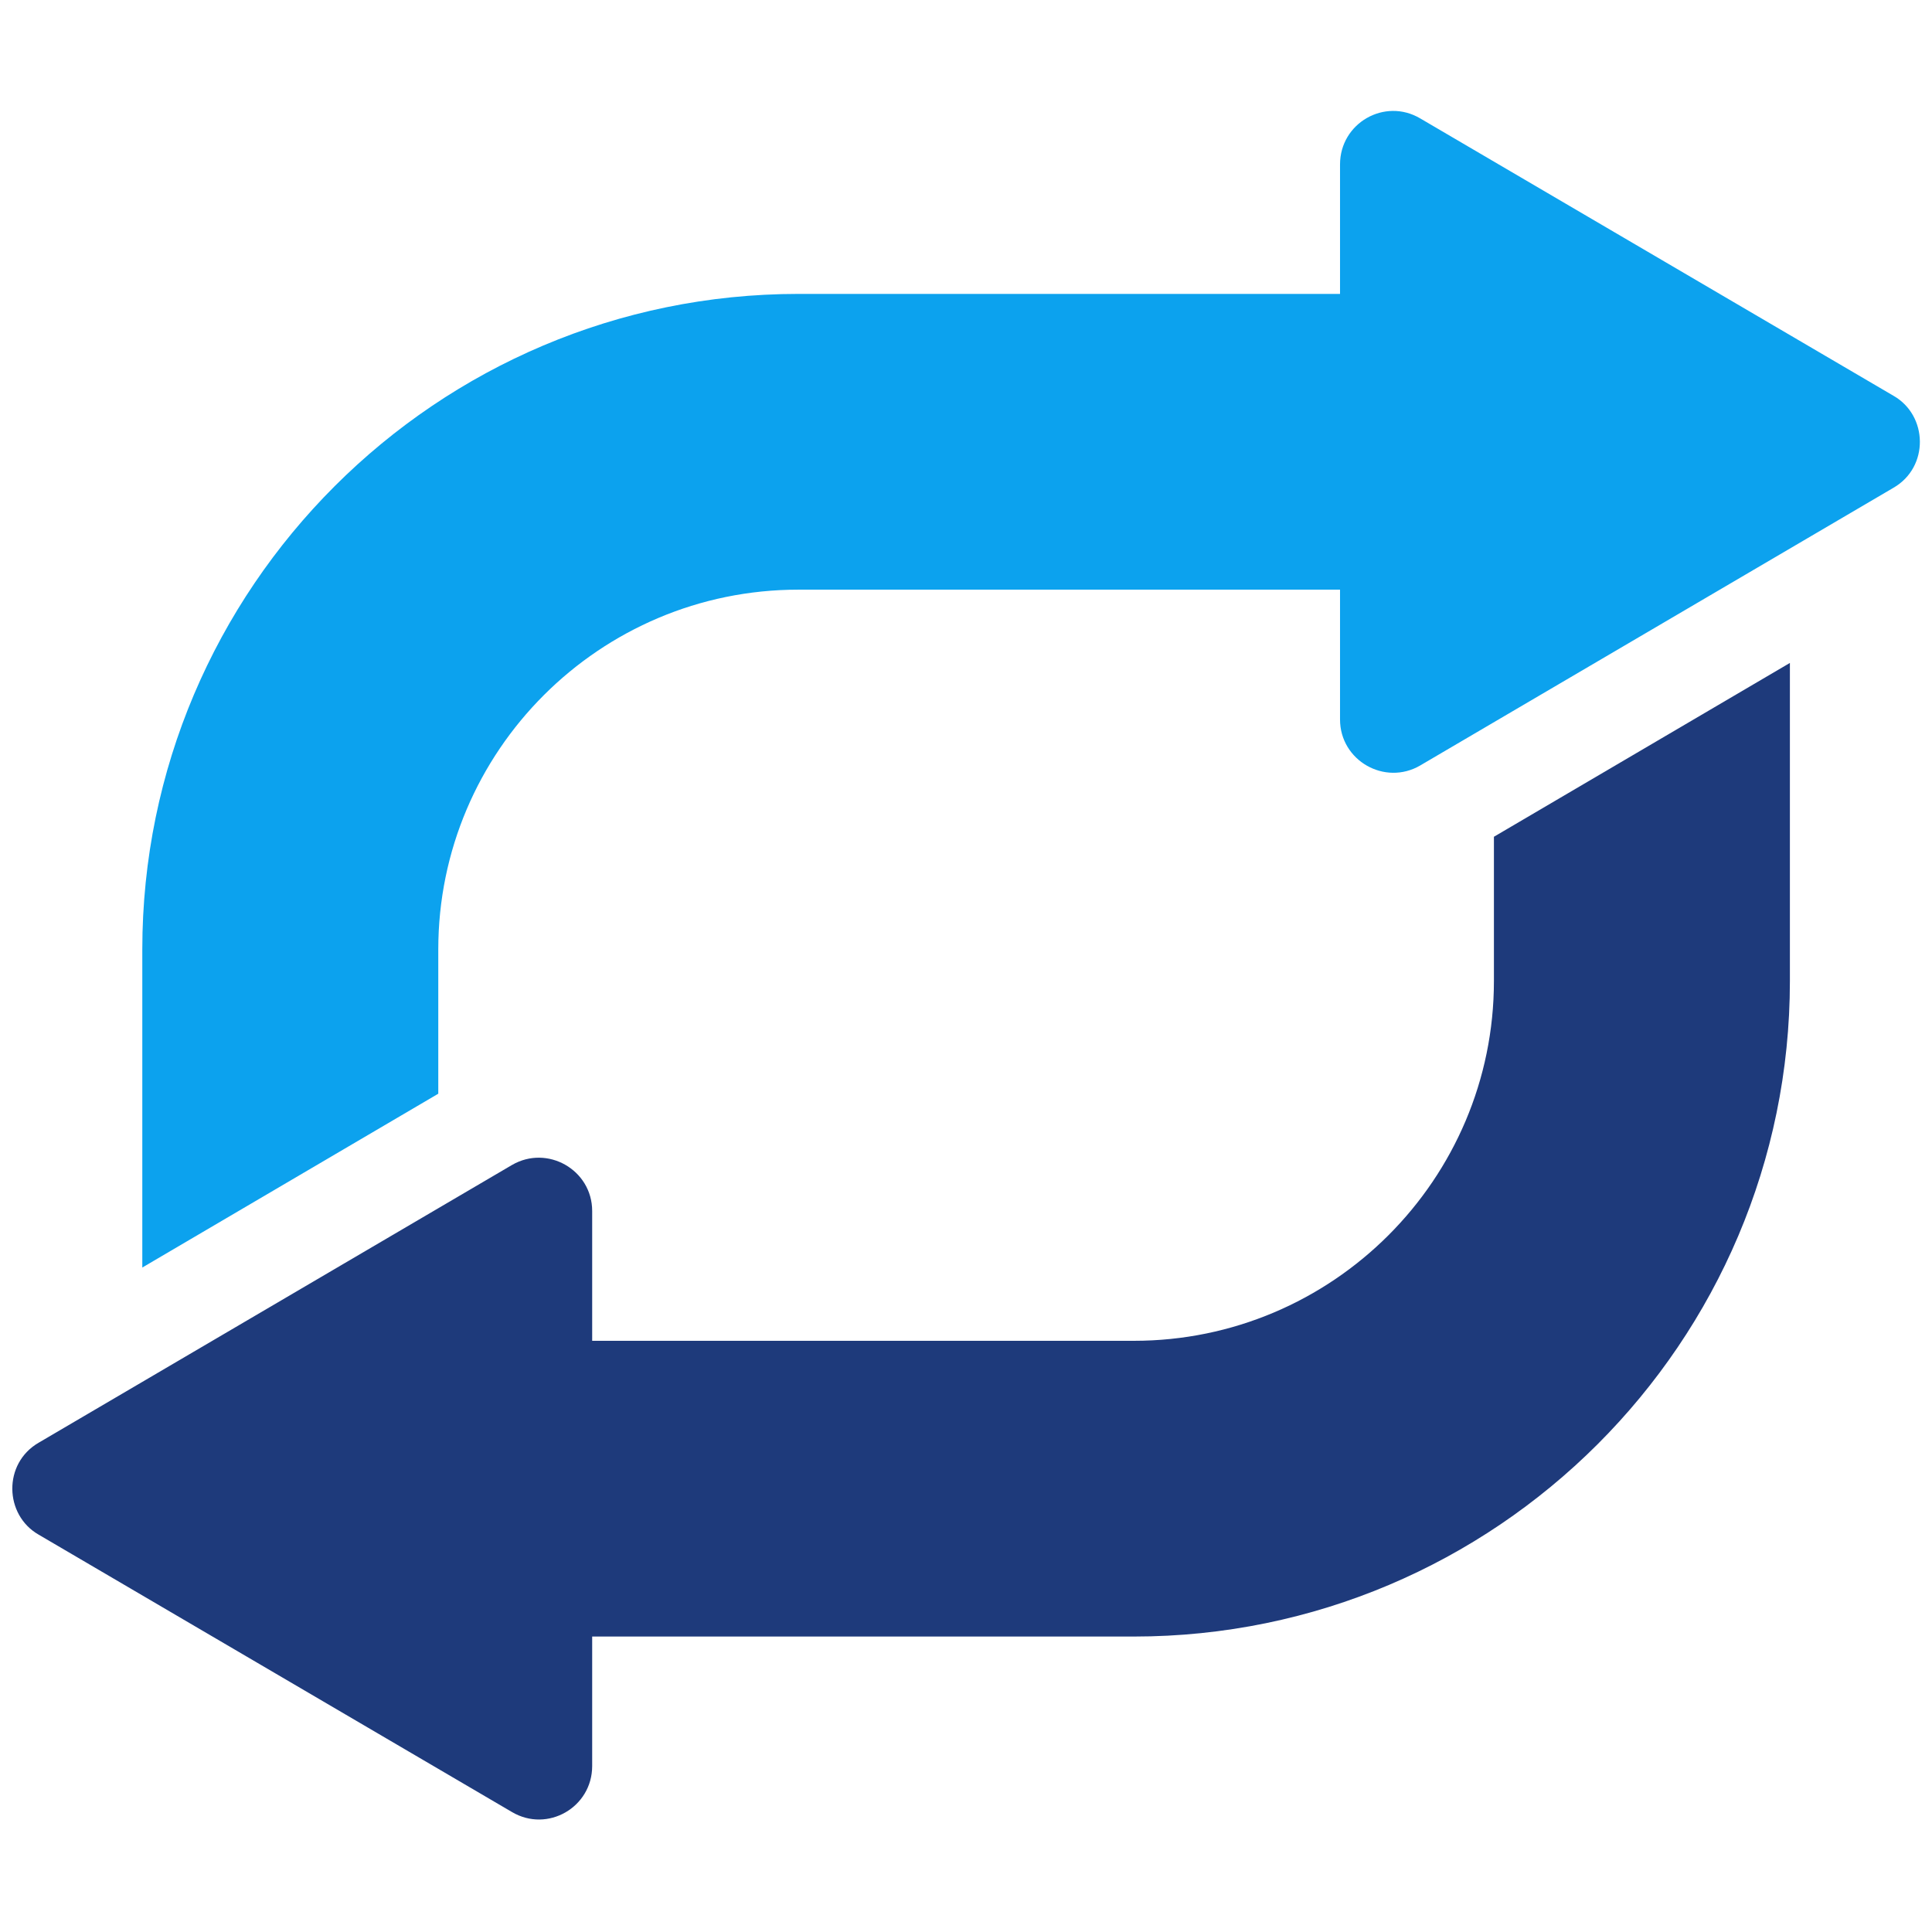 <svg xmlns="http://www.w3.org/2000/svg" xmlns:xlink="http://www.w3.org/1999/xlink" width="500" zoomAndPan="magnify" viewBox="0 0 375 375" height="500" preserveAspectRatio="xMidYMid meet" version="1.0"><path fill="#0ca2ee" d="M 275.672 148.57 L 367.523 94.676 C 374.48 90.66 374.227 80.645 367.523 76.82 L 275.672 22.988 C 268.777 18.906 260.098 23.883 260.098 31.918 L 260.098 57.047 L 154.965 57.047 C 84.75 57.055 27.621 114.137 27.621 184.293 L 27.621 246.027 L 85.07 212.289 L 85.07 184.293 C 85.07 145.77 116.41 114.453 154.965 114.453 L 260.098 114.453 L 260.098 139.648 C 260.098 147.617 268.777 152.594 275.672 148.574 Z M 275.672 148.57 " fill-opacity="1" fill-rule="nonzero"/><path fill="#1e3a7b" d="M 99.367 226.129 L 7.516 280.023 C 0.555 284.043 0.812 294.055 7.516 297.883 L 99.367 351.711 C 106.262 355.793 114.941 350.816 114.941 342.781 L 114.941 317.652 L 220.074 317.652 C 290.289 317.652 347.418 260.57 347.418 190.414 L 347.418 128.676 L 289.969 162.414 L 289.969 190.414 C 289.969 228.938 258.629 260.25 220.074 260.25 L 114.941 260.25 L 114.941 235.059 C 114.941 227.086 106.262 222.113 99.367 226.129 Z M 99.367 226.129 " fill-opacity="1" fill-rule="nonzero"/></svg>